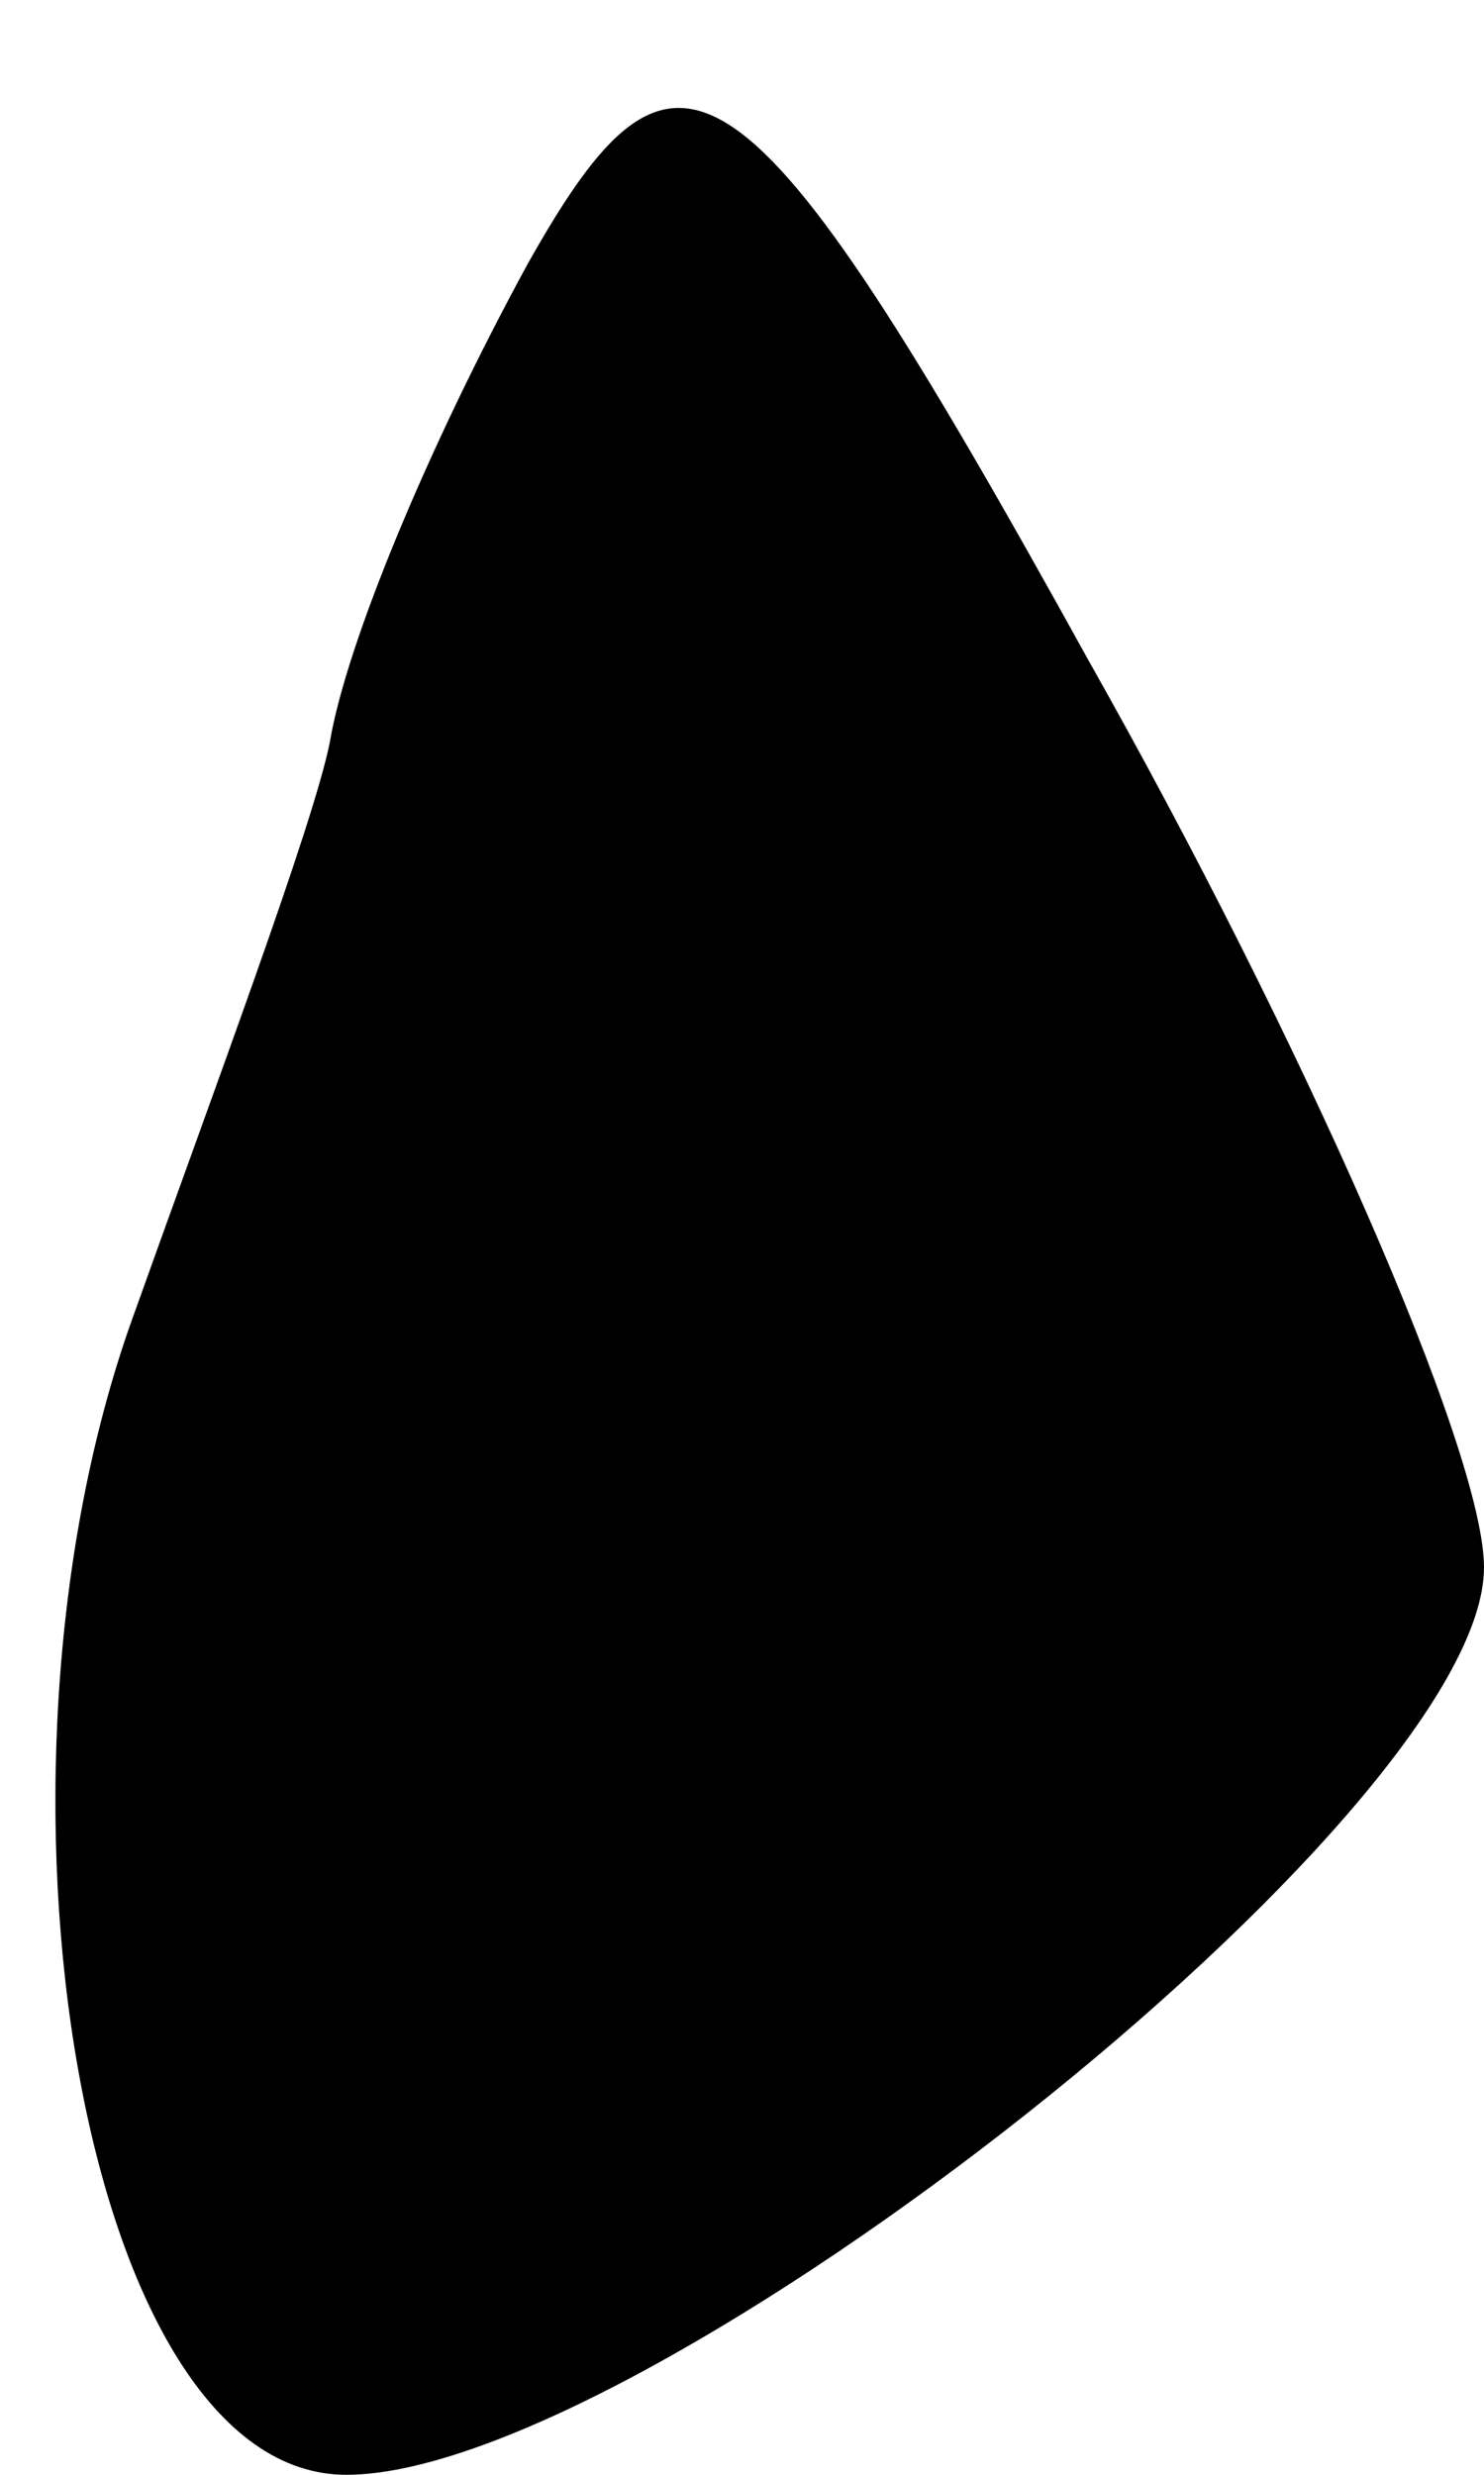 <?xml version="1.0" standalone="no"?>
<!DOCTYPE svg PUBLIC "-//W3C//DTD SVG 20010904//EN"
 "http://www.w3.org/TR/2001/REC-SVG-20010904/DTD/svg10.dtd">
<svg version="1.0" xmlns="http://www.w3.org/2000/svg"
 width="9pt" height="15pt" viewBox="0 0 9 15"
 preserveAspectRatio="xMidYMid meet">
<g transform="translate(0,15) scale(0.1,-0.1)"
fill="#000000" stroke="none">
<path fill="#000000" stroke="none" d="M32 134 c-6 -11 -11 -23 -12 -29 -1 -5
-7 -21 -12 -35 -10 -28 -3 -70 13 -70 18 0 69 40 69 55 0 7 -11 32 -24 55 -21
38 -25 40 -34 24z"/>
</g>
</svg>

